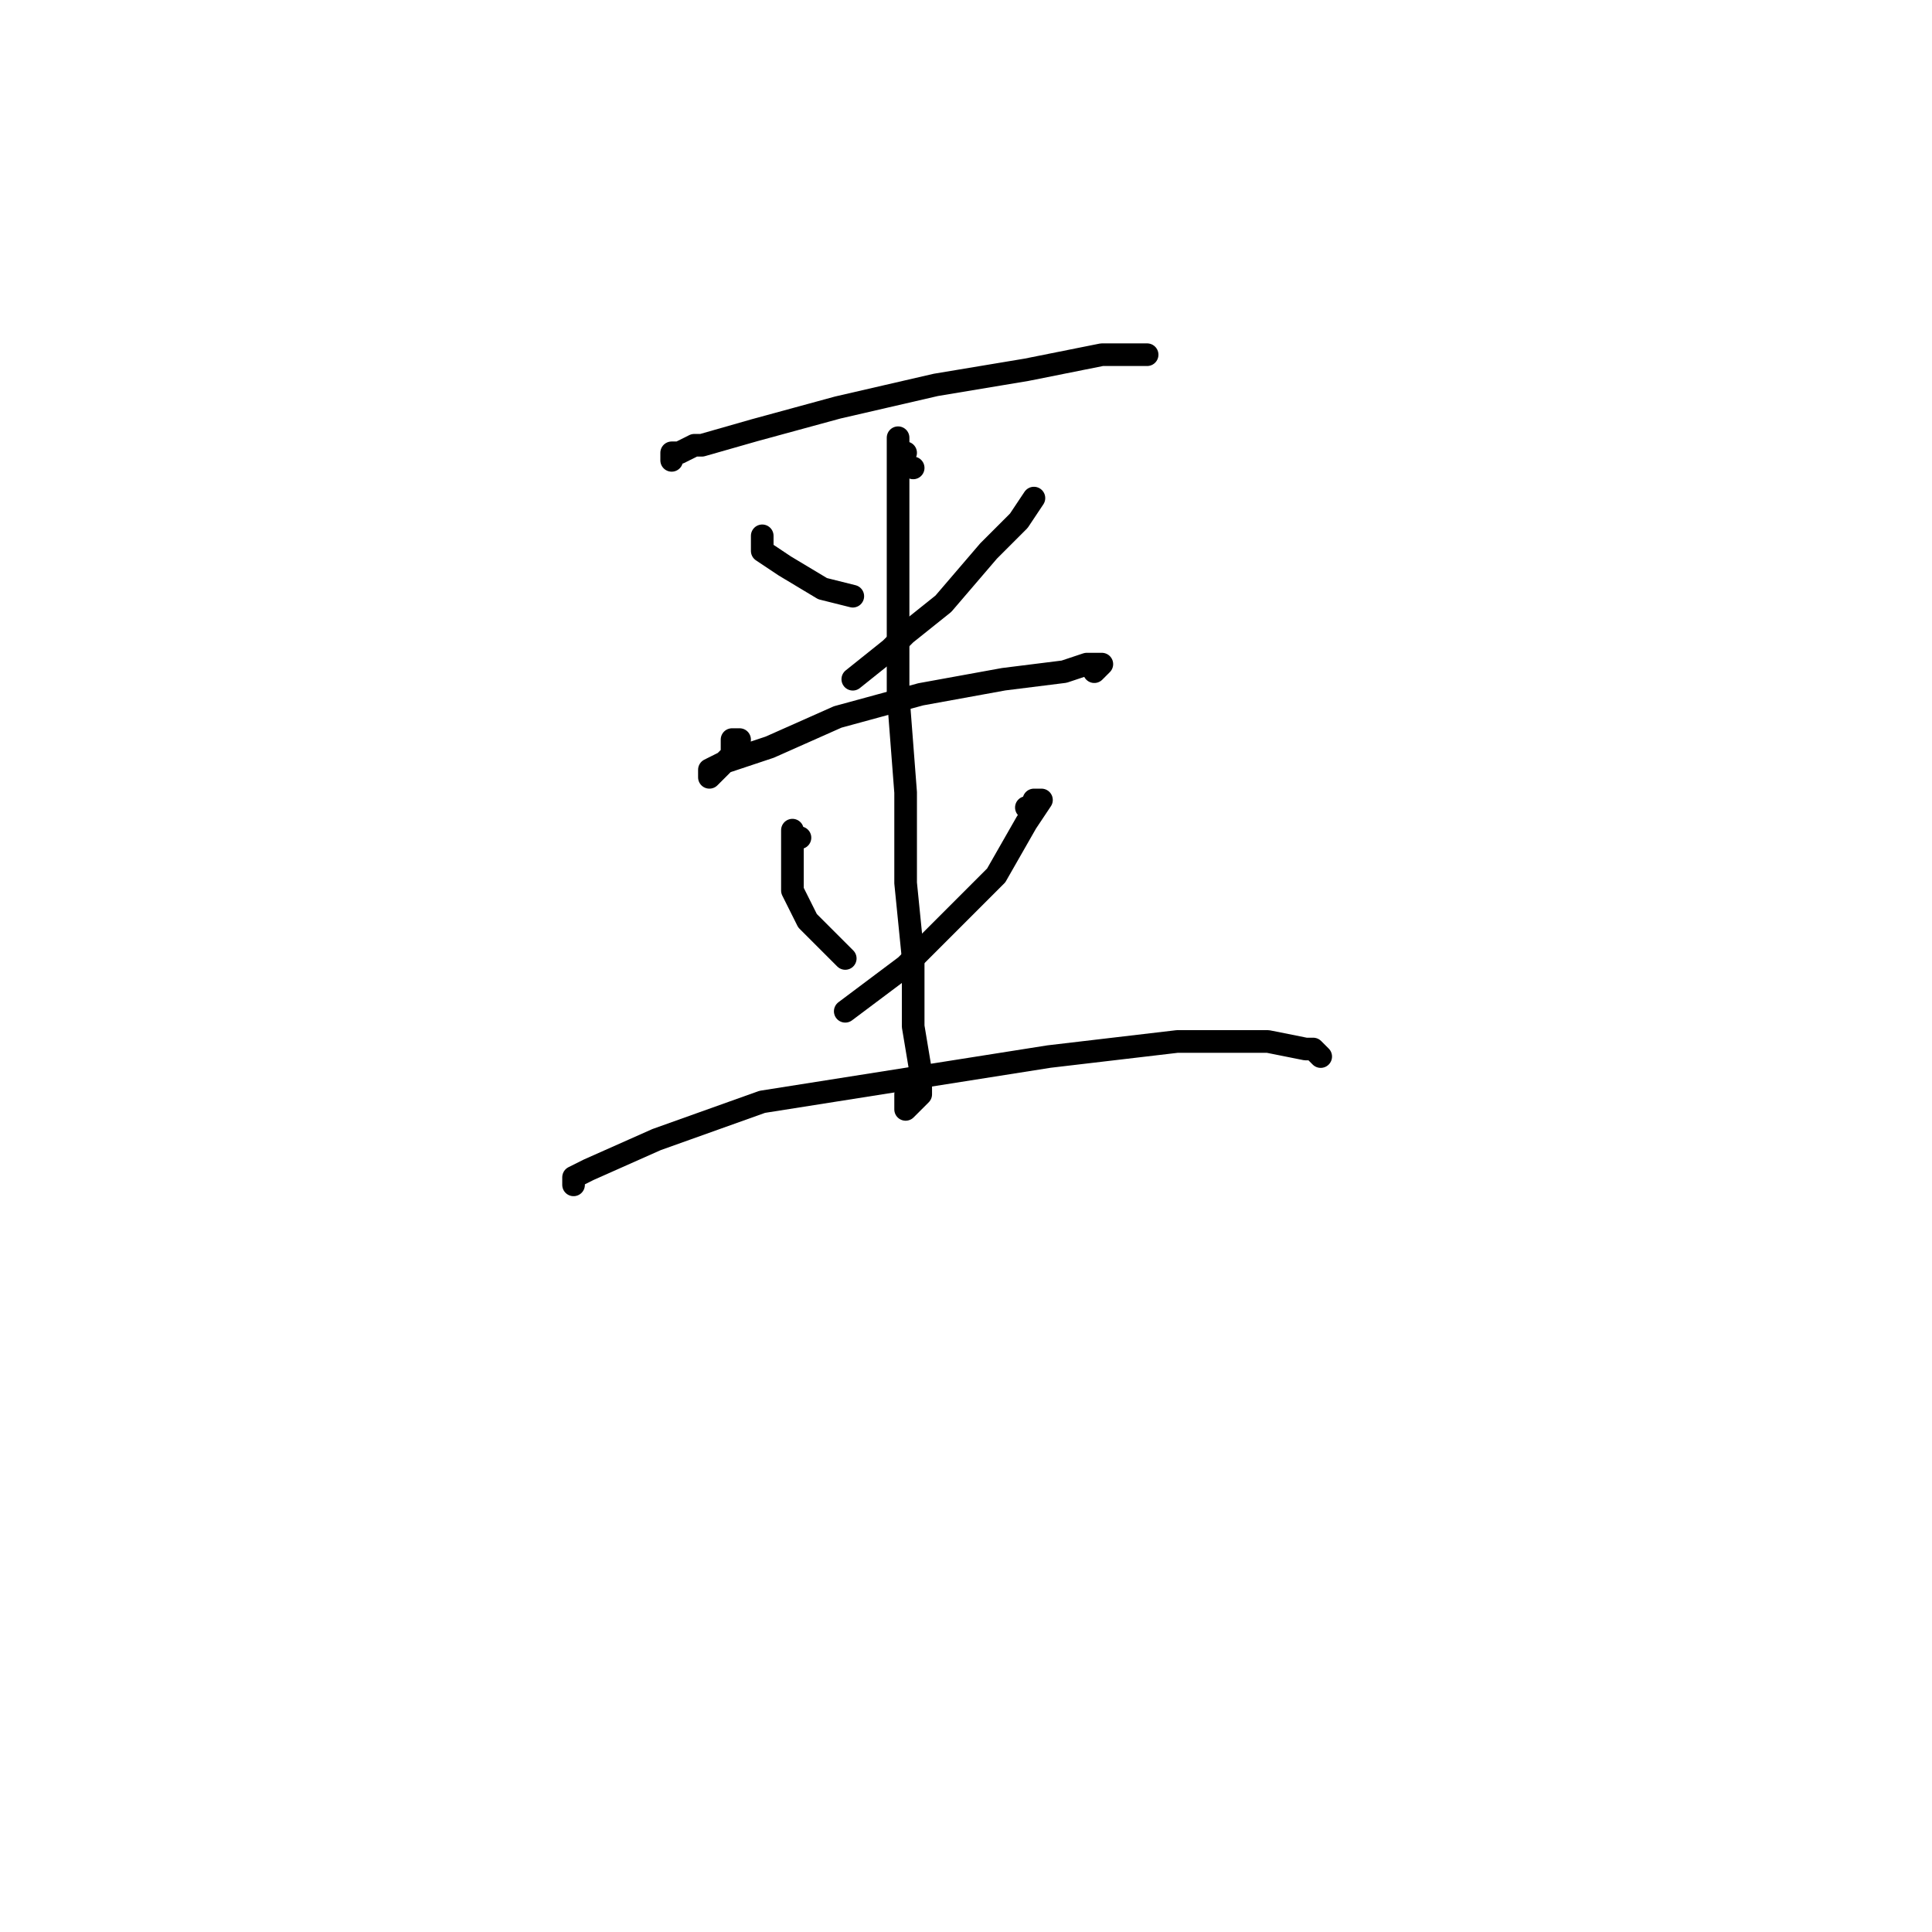 <?xml version="1.0" standalone="no"?>
    <svg width="256" height="256" xmlns="http://www.w3.org/2000/svg" version="1.1">
    <polyline stroke="black" stroke-width="3" stroke-linecap="round" fill="transparent" stroke-linejoin="round" points="89 61 89 60 90 60 92 59 93 59 100 57 111 54 124 51 136 49 146 47 151 47 152 47 152 47 " />
        <polyline stroke="black" stroke-width="3" stroke-linecap="round" fill="transparent" stroke-linejoin="round" points="101 71 101 73 104 75 109 78 113 79 113 79 " />
        <polyline stroke="black" stroke-width="3" stroke-linecap="round" fill="transparent" stroke-linejoin="round" points="137 66 135 69 131 73 125 80 120 84 118 86 113 90 113 90 " />
        <polyline stroke="black" stroke-width="3" stroke-linecap="round" fill="transparent" stroke-linejoin="round" points="98 98 97 98 97 99 97 100 96 101 94 102 94 103 96 101 102 99 111 95 122 92 133 90 141 89 144 88 146 88 145 89 145 89 " />
        <polyline stroke="black" stroke-width="3" stroke-linecap="round" fill="transparent" stroke-linejoin="round" points="106 111 105 111 105 110 105 111 105 114 105 118 107 122 110 125 112 127 112 127 " />
        <polyline stroke="black" stroke-width="3" stroke-linecap="round" fill="transparent" stroke-linejoin="round" points="136 107 137 107 137 106 138 106 136 109 132 116 126 122 120 128 112 134 112 134 " />
        <polyline stroke="black" stroke-width="3" stroke-linecap="round" fill="transparent" stroke-linejoin="round" points="76 157 76 156 78 155 87 151 101 146 120 143 139 140 156 138 166 138 168 138 173 139 174 139 175 140 175 140 " />
        <polyline stroke="black" stroke-width="3" stroke-linecap="round" fill="transparent" stroke-linejoin="round" points="121 62 121 62 " />
        <polyline stroke="black" stroke-width="3" stroke-linecap="round" fill="transparent" stroke-linejoin="round" points="120 60 119 60 119 59 119 58 119 59 119 62 119 66 119 68 119 78 119 92 120 105 120 117 121 127 121 136 122 142 122 145 121 146 120 147 120 146 120 145 120 145 " />
        </svg>